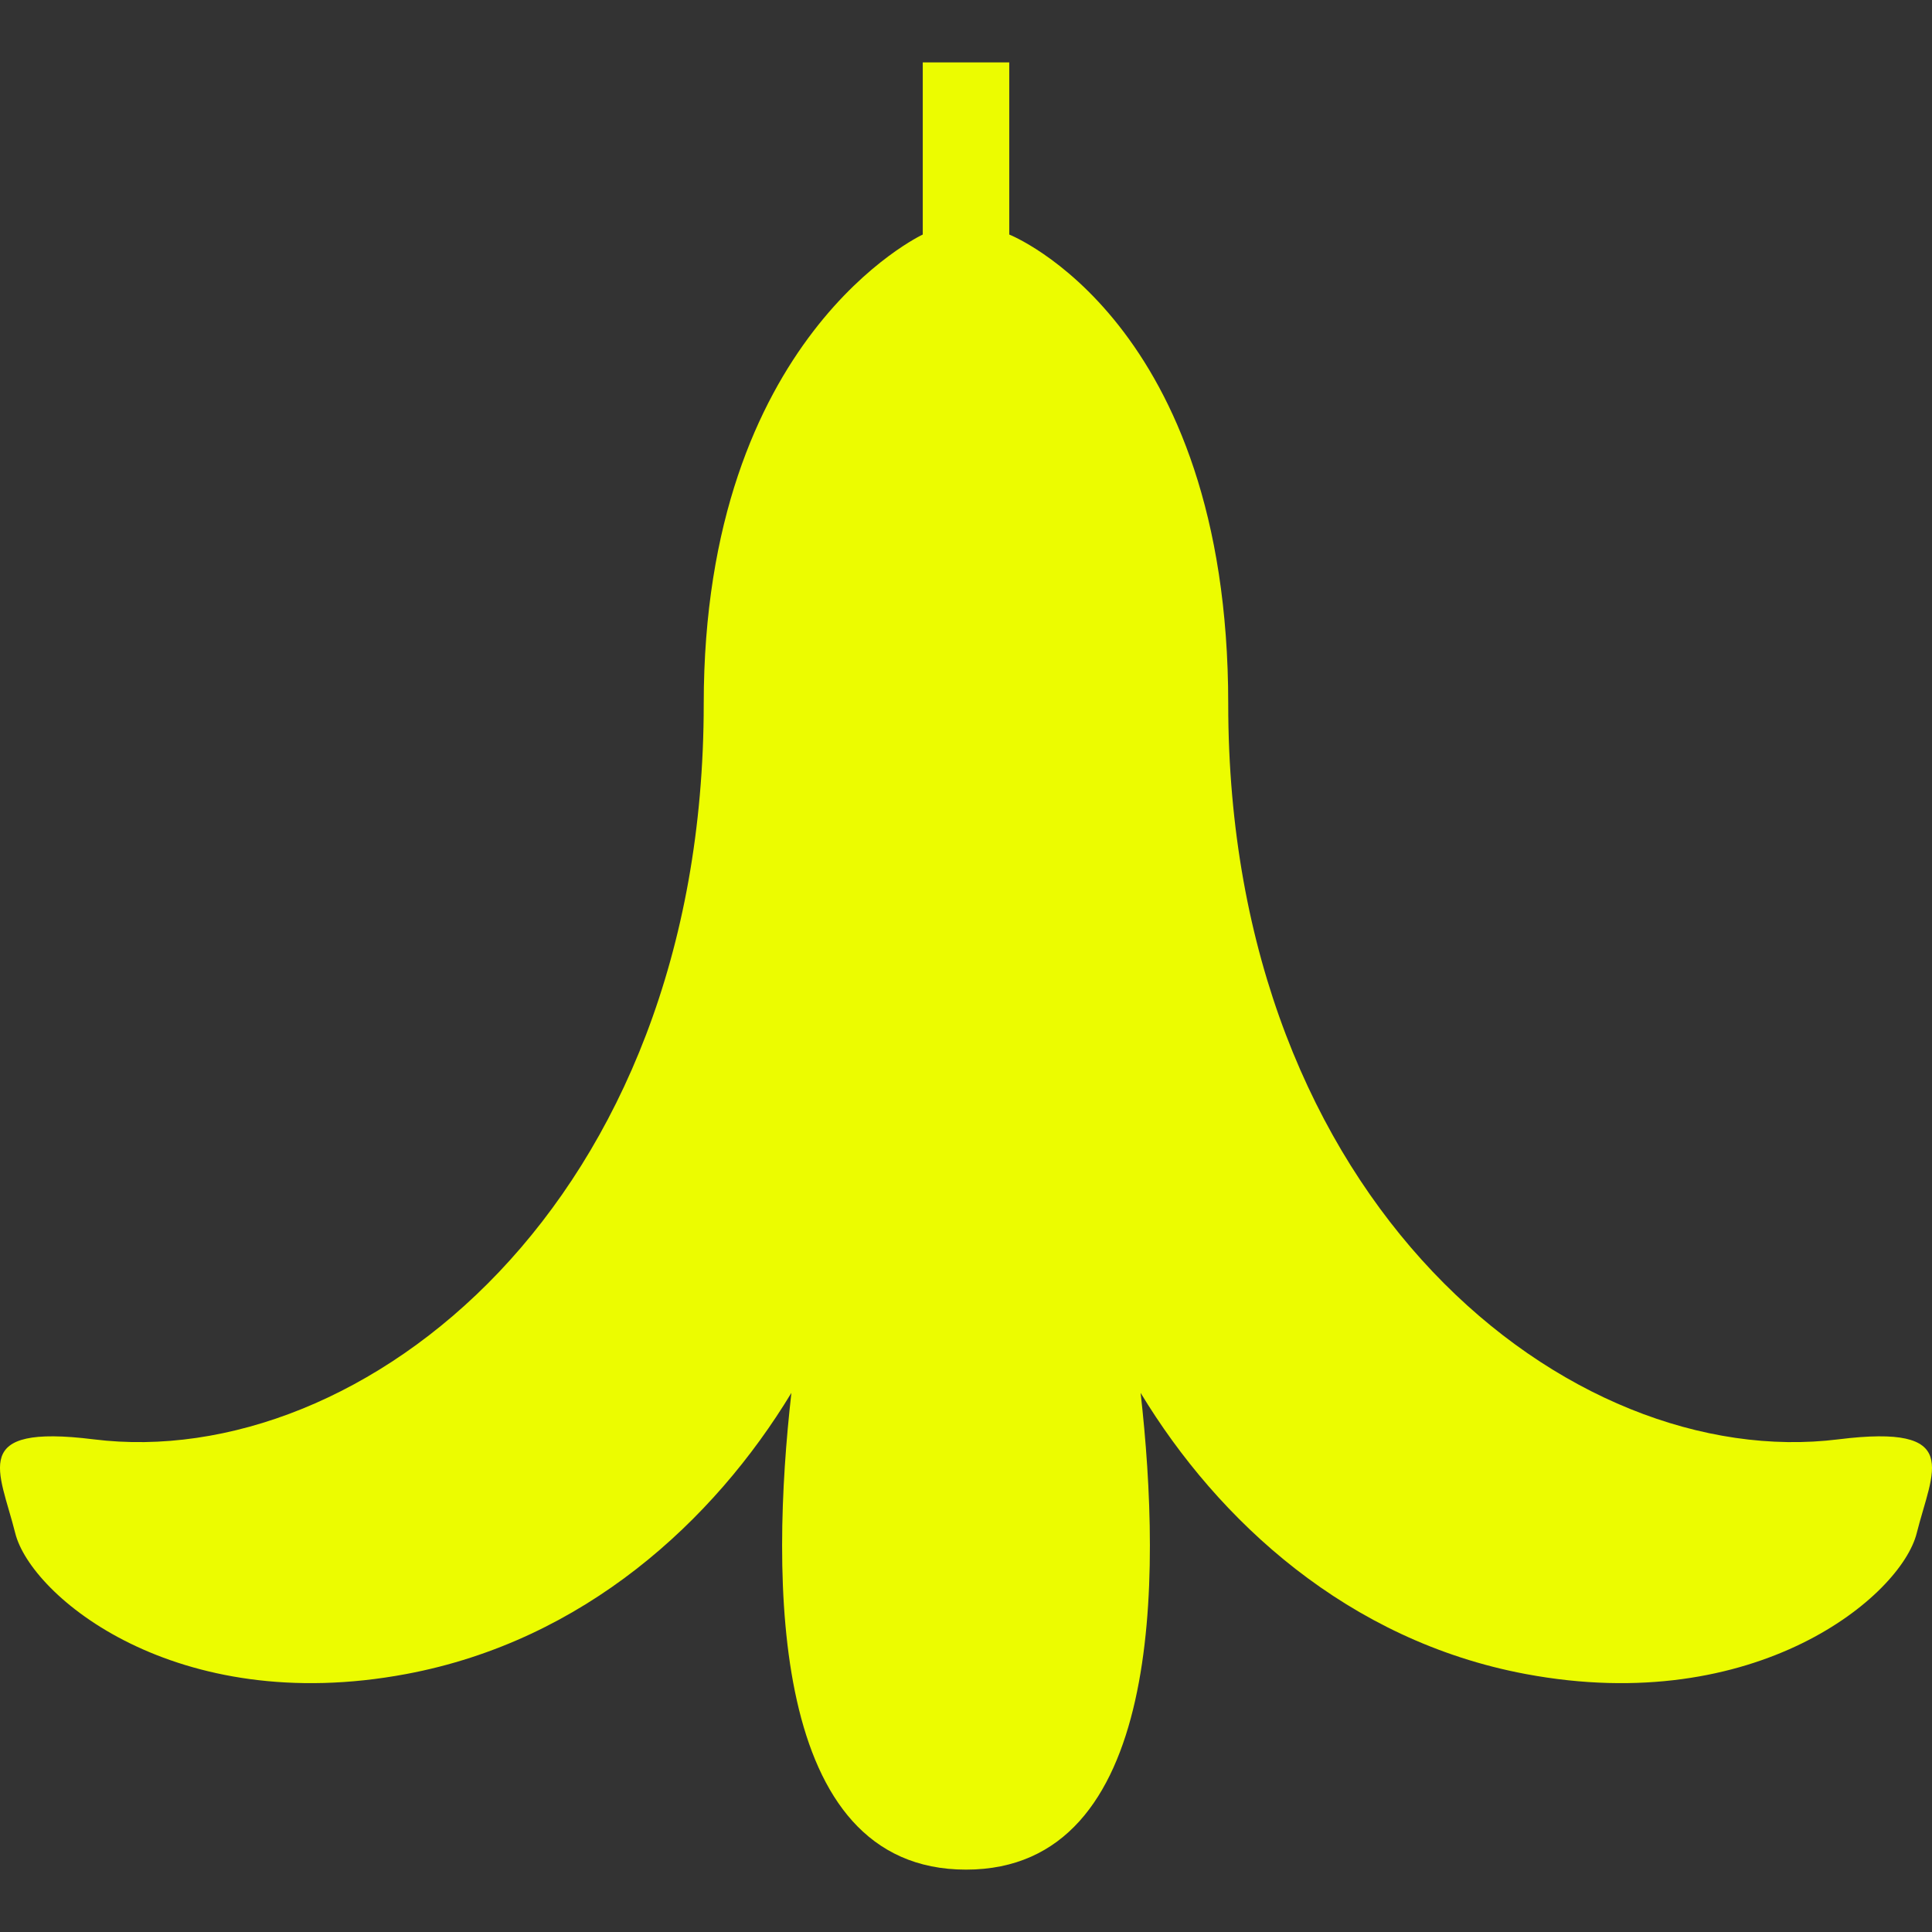 <!--?xml version="1.0" encoding="utf-8"?-->
<!-- Generator: Adobe Illustrator 15.1.0, SVG Export Plug-In . SVG Version: 6.00 Build 0)  -->

<svg version="1.1" id="_x32_" xmlns="http://www.w3.org/2000/svg" xmlns:xlink="http://www.w3.org/1999/xlink" x="0px" y="0px" width="512px" height="512px" viewBox="0 0 512 512" style="width: 256px; height: 256px; opacity: 1;" xml:space="preserve">
<rect x="0" y="0" width="512" height="512" fill="#333333" stroke="none"/>
<style type="text/css">

	.st0{fill:#4B4B4B;}

</style>
<g>
	<path class="st0" d="M487.212,381.438c-71,8.859-161.718-62.219-161.718-194.875c0-101.594-58.031-124.406-58.031-124.406V16.531
		h-22.922v45.625c0,0-58.047,26.969-58.047,124.406c0,132.656-90.703,203.734-161.703,194.875
		c-33.188-4.125-24.891,8.297-20.75,24.875c4.156,16.594,42.391,48.813,103.656,37.313c47.031-8.813,81.469-40.531,102.031-74.5
		c-5.547,49.063-6,126.344,46.281,126.344c52.266,0,51.813-77.313,46.266-126.344c20.547,33.969,55,65.688,102.016,74.5
		c61.281,11.5,99.5-20.719,103.656-37.313C512.103,389.734,520.399,377.313,487.212,381.438z" style="fill: rgb(236, 252, 0);"></path>
</g>
</svg>
